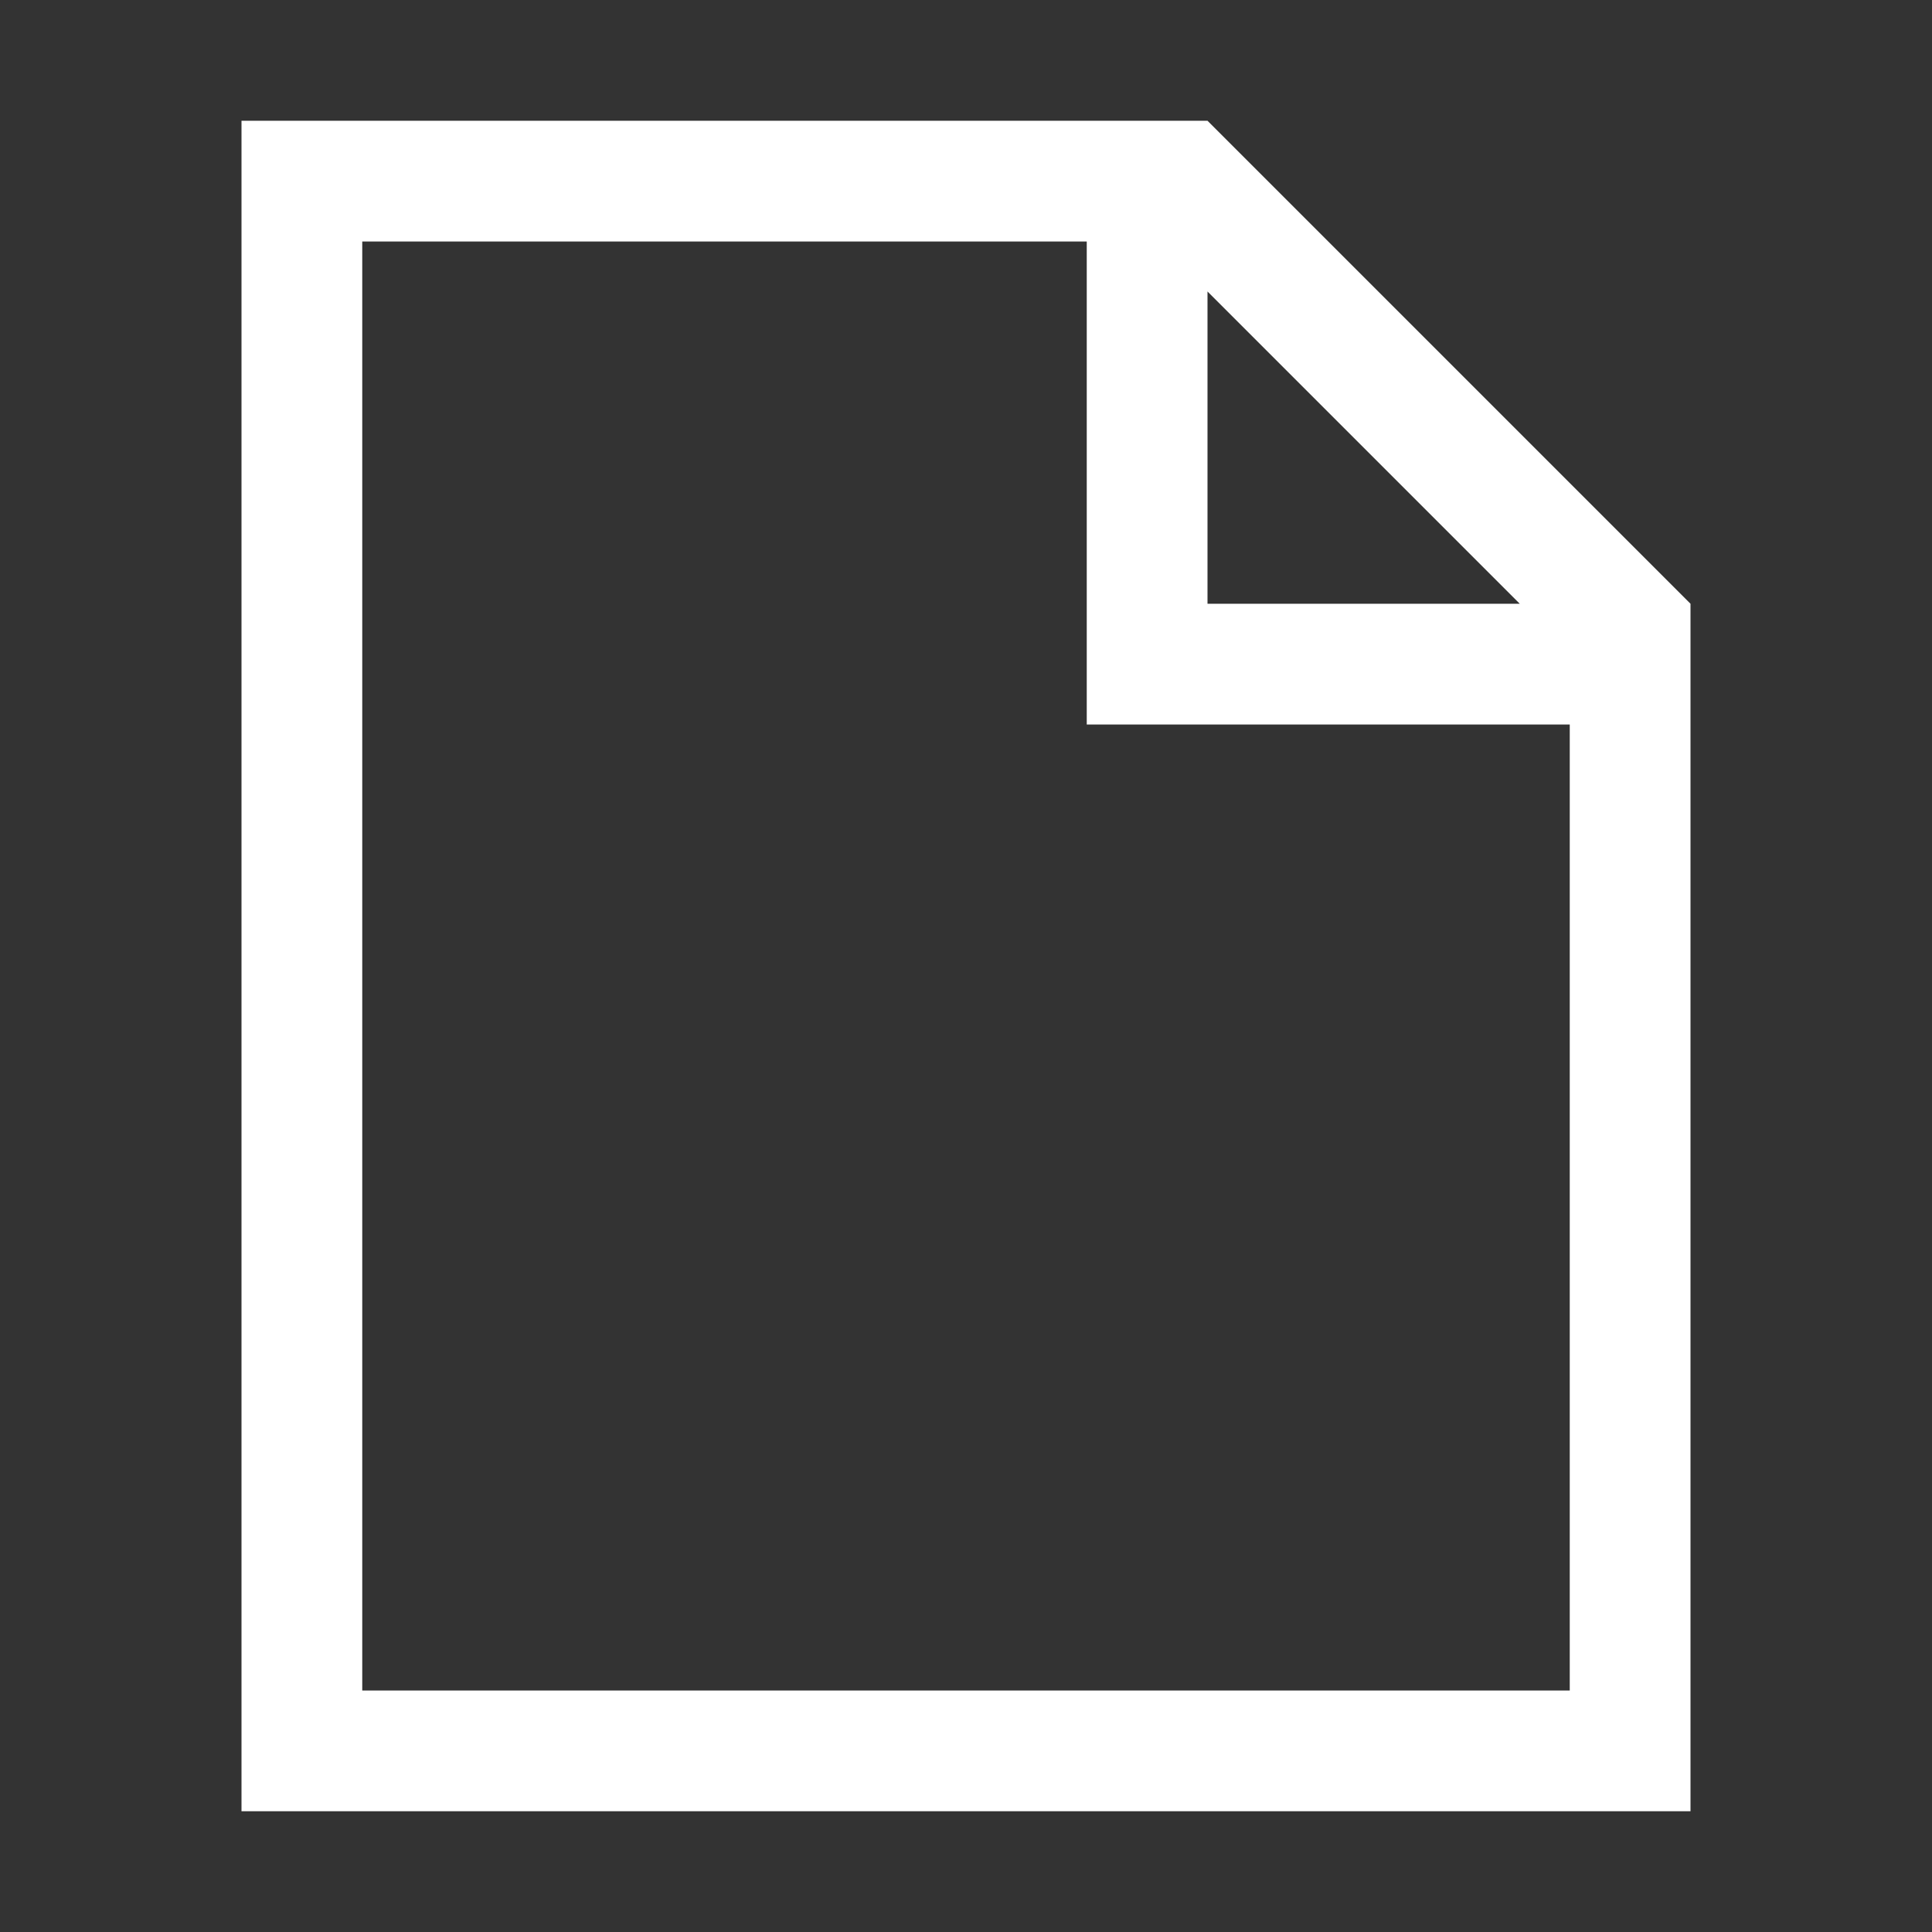 <svg width="16" height="16" viewBox="0 0 16 16" fill="none" xmlns="http://www.w3.org/2000/svg">
<rect x="0" y="0" width="16" height="16" fill="#333333" stroke="none"/>
<path fill-rule="evenodd" clip-rule="evenodd" d="M10 1L14 5V15H2V1H10ZM13 6H9V2H3V14H13V6ZM10 5V2.414L12.586 5H10Z" fill="white"/>
</svg>

